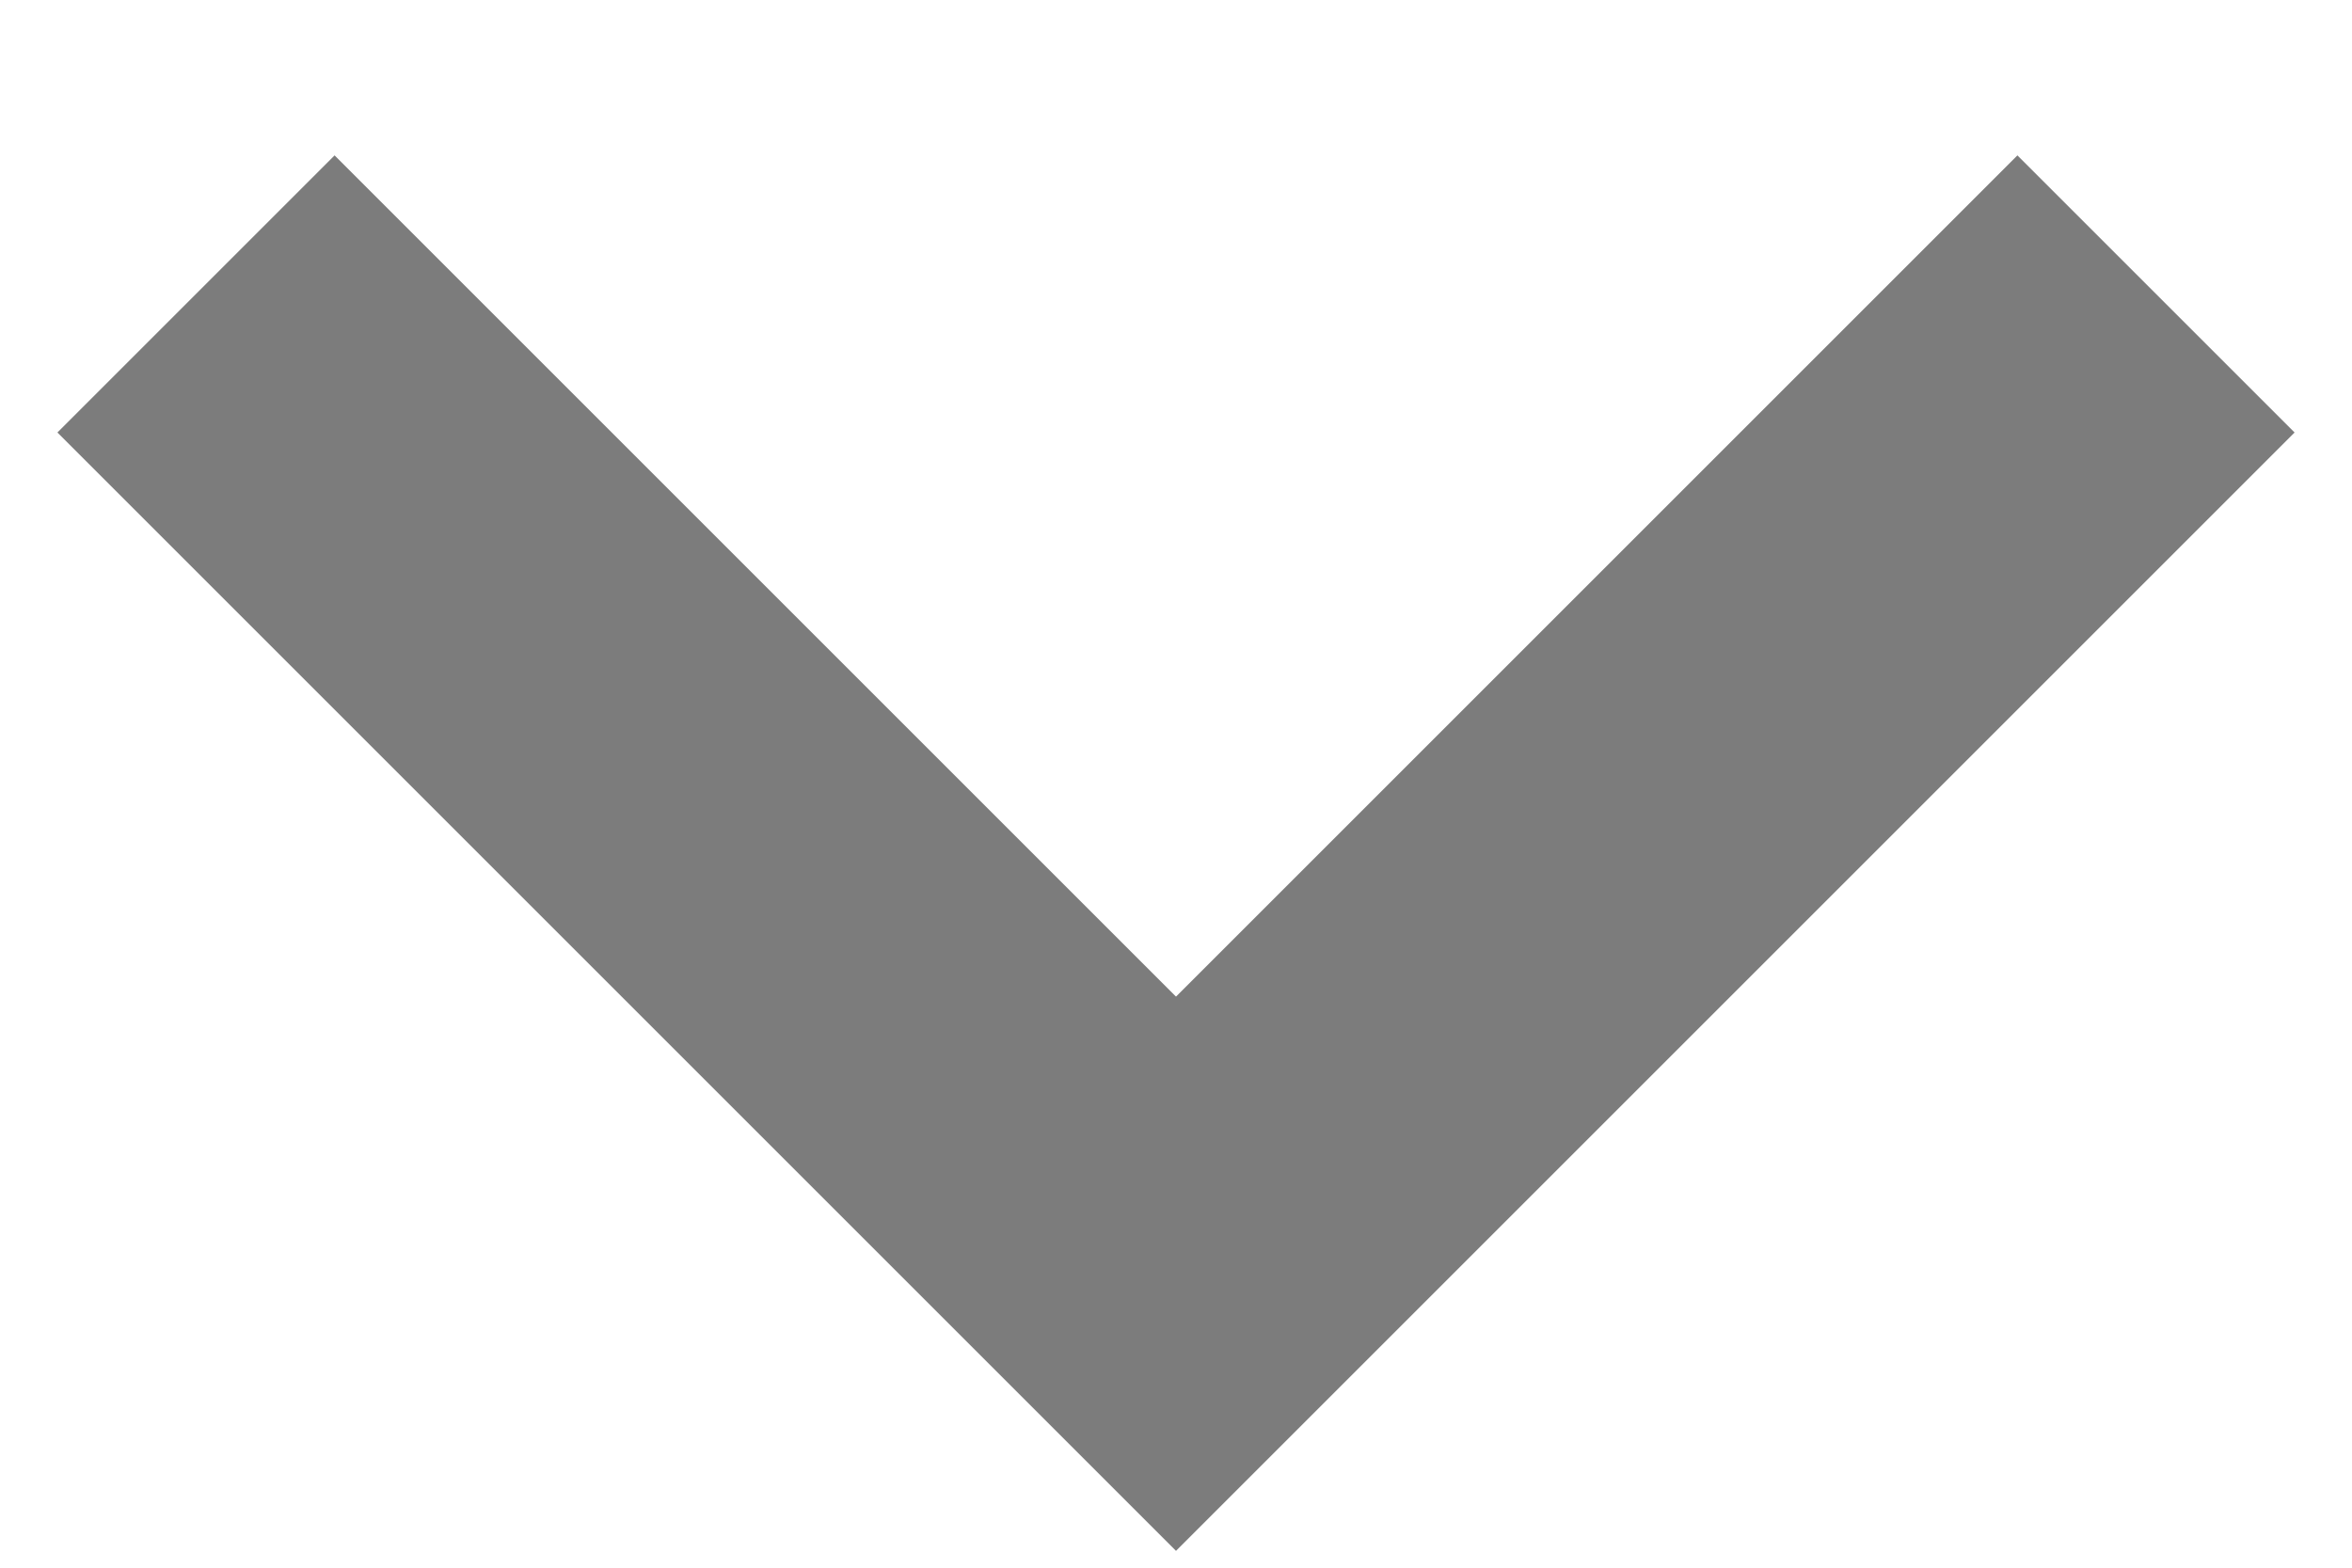 <svg width="12" height="8" viewBox="0 0 12 8" fill="none" xmlns="http://www.w3.org/2000/svg">
<path id="&#235;&#147;&#156;&#235;&#161;&#173;&#235;&#139;&#164;&#236;&#154;&#180;&#236;&#149;&#132;&#236;&#157;&#180;&#236;&#189;&#152;" d="M1 1.5L6 6.5L11 1.5" stroke="#7C7C7C" stroke-width="2"/>
</svg>
